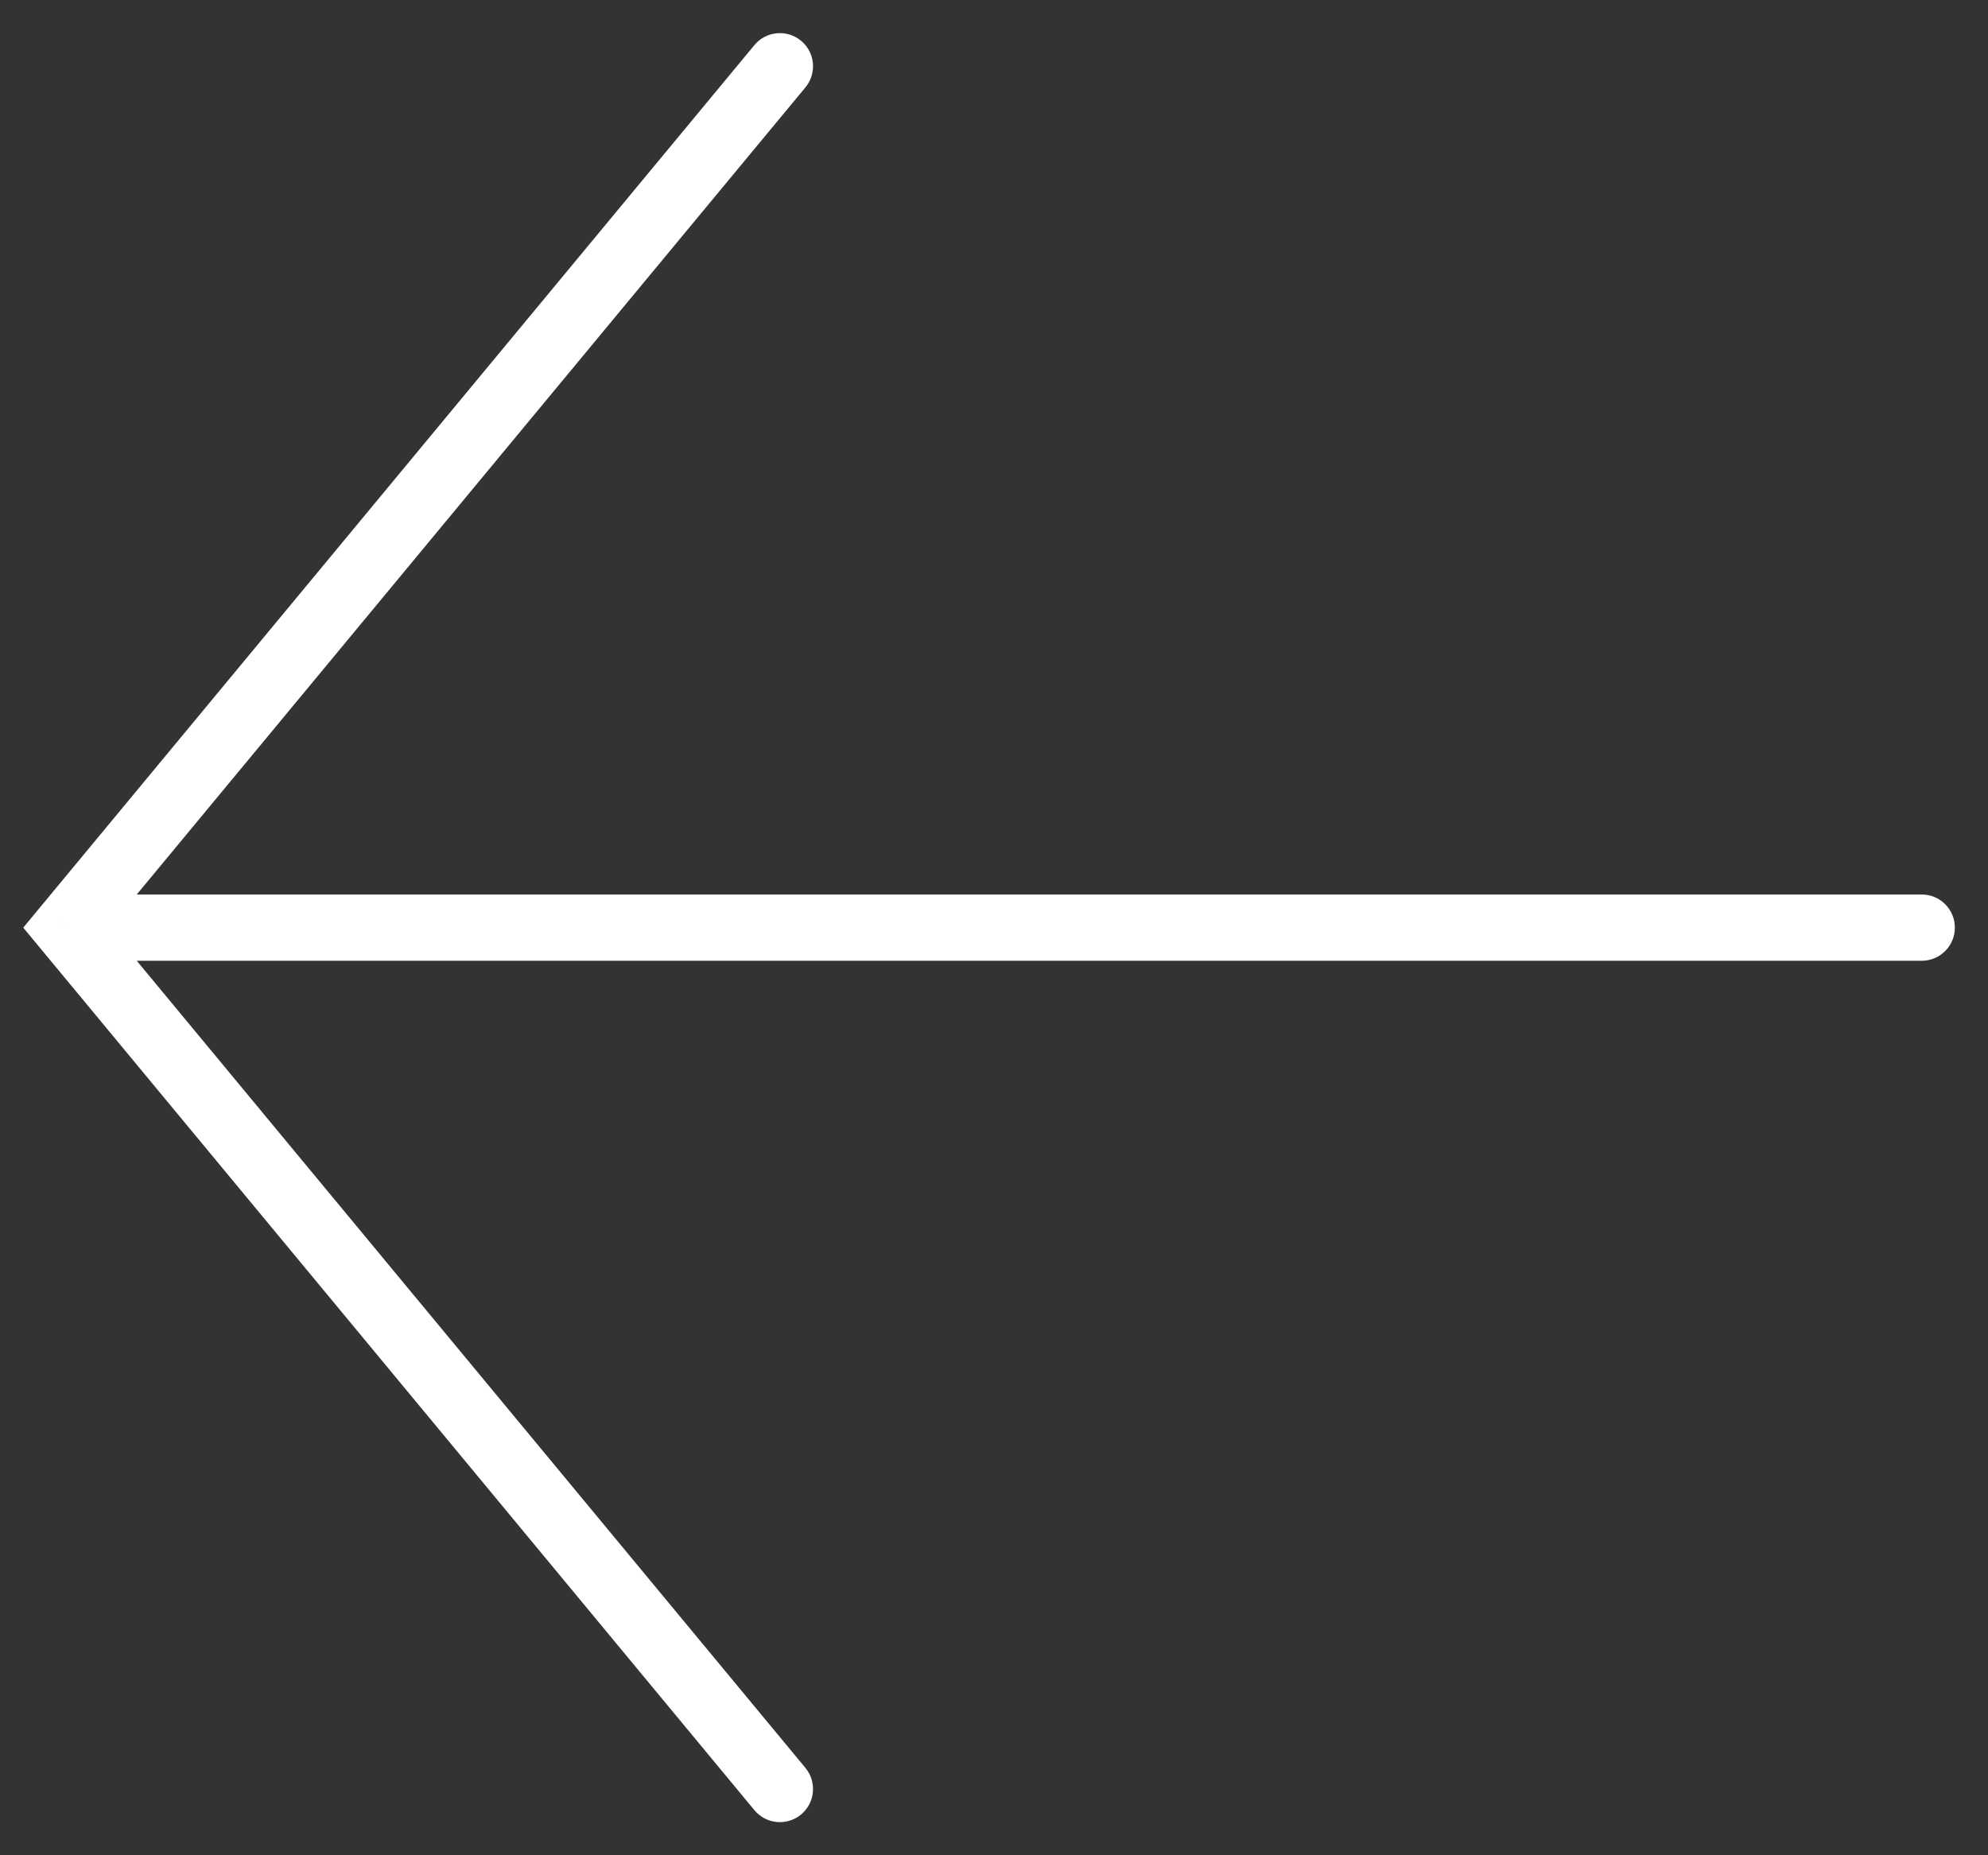 <svg width="30" height="28" viewBox="0 0 30 28" fill="none" xmlns="http://www.w3.org/2000/svg">
<rect x="0" y="0" width="30" height="28" fill="#333333" stroke="none"/>
<path d="M12.154 1.319C12.33 1.106 12.301 0.791 12.088 0.615C11.876 0.439 11.56 0.468 11.384 0.681L12.154 1.319ZM1 14L0.615 13.681L0.351 14L0.615 14.319L1 14ZM11.384 27.319C11.56 27.532 11.876 27.561 12.088 27.385C12.301 27.209 12.33 26.894 12.154 26.681L11.384 27.319ZM29 14.5C29.276 14.5 29.5 14.276 29.5 14C29.5 13.724 29.276 13.5 29 13.5V14.5ZM11.384 0.681L0.615 13.681L1.385 14.319L12.154 1.319L11.384 0.681ZM0.615 14.319L11.384 27.319L12.154 26.681L1.385 13.681L0.615 14.319ZM1 14.5H29V13.5H1V14.5Z" fill="white"/>
</svg>
